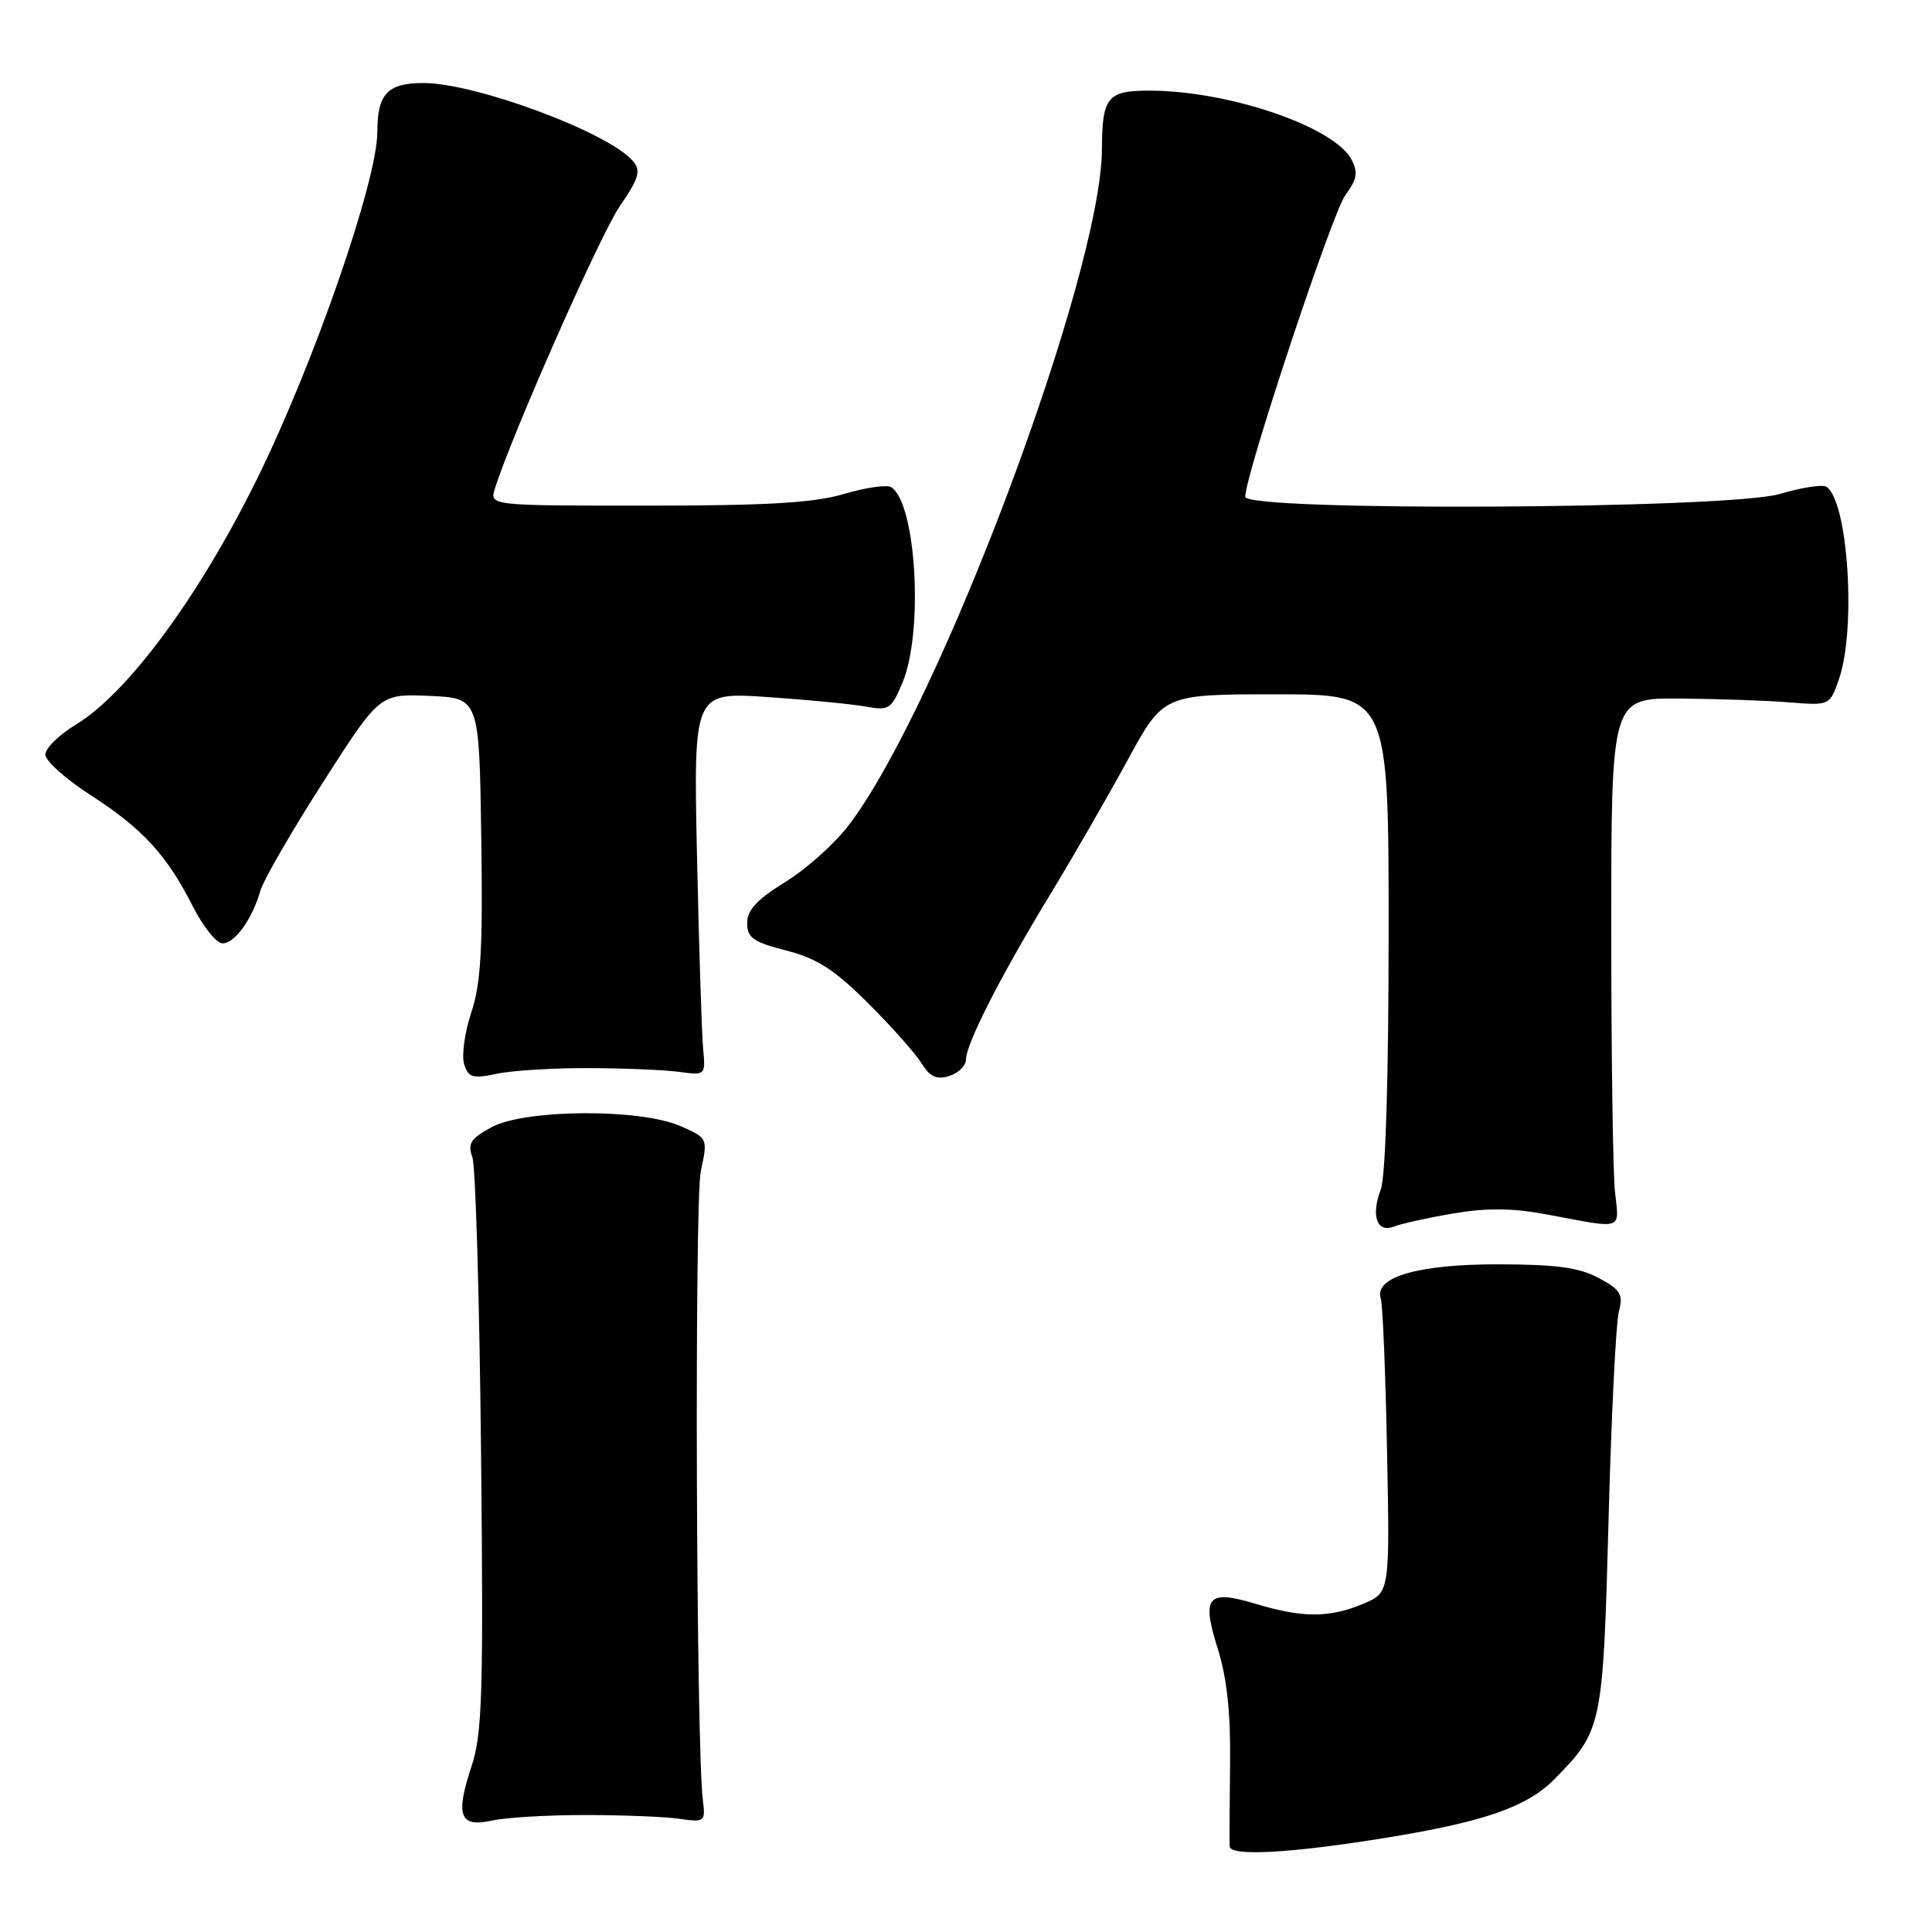 <?xml version="1.0" encoding="UTF-8" standalone="no"?>
<!DOCTYPE svg PUBLIC "-//W3C//DTD SVG 1.1//EN" "http://www.w3.org/Graphics/SVG/1.1/DTD/svg11.dtd" >
<svg xmlns="http://www.w3.org/2000/svg" xmlns:xlink="http://www.w3.org/1999/xlink" version="1.1" viewBox="0 0 256 256">
 <g >
 <path fill="currentColor"
d=" M 184.00 243.46 C 196.75 241.37 202.37 239.40 205.97 235.75 C 212.30 229.33 212.41 228.79 213.14 201.50 C 213.50 187.75 214.12 175.30 214.50 173.83 C 215.11 171.51 214.76 170.92 211.85 169.35 C 209.26 167.95 206.24 167.54 198.50 167.53 C 187.88 167.52 182.04 169.22 182.96 172.07 C 183.22 172.86 183.59 181.95 183.79 192.27 C 184.16 211.04 184.16 211.04 180.61 212.52 C 176.14 214.39 172.61 214.39 166.43 212.53 C 159.96 210.58 159.17 211.52 161.37 218.50 C 162.58 222.35 163.08 227.01 162.99 233.77 C 162.93 239.12 162.90 244.02 162.94 244.66 C 163.01 246.02 171.15 245.56 184.00 243.46 Z  M 77.50 240.50 C 82.45 240.50 88.08 240.72 90.00 241.00 C 93.39 241.48 93.49 241.41 93.13 238.50 C 92.24 231.30 92.01 159.18 92.86 155.19 C 93.80 150.81 93.80 150.81 90.15 149.21 C 84.84 146.87 69.62 146.96 65.15 149.35 C 62.37 150.85 61.94 151.52 62.59 153.33 C 63.02 154.52 63.53 172.07 63.74 192.32 C 64.07 224.53 63.91 229.76 62.46 234.11 C 60.31 240.60 60.92 242.19 65.21 241.23 C 67.02 240.83 72.55 240.50 77.50 240.50 Z  M 192.63 160.78 C 197.10 160.03 200.48 160.07 205.13 160.95 C 215.22 162.85 214.56 163.07 214.00 158.00 C 213.72 155.53 213.50 139.78 213.50 123.00 C 213.50 92.50 213.50 92.50 222.50 92.56 C 227.45 92.60 233.96 92.82 236.98 93.06 C 242.45 93.50 242.45 93.50 243.67 90.00 C 245.99 83.32 244.87 66.27 241.99 64.49 C 241.47 64.17 238.70 64.60 235.84 65.45 C 229.09 67.46 165.00 67.79 165.00 65.82 C 165.00 62.93 176.52 28.23 178.26 25.87 C 179.83 23.74 179.98 22.84 179.07 21.12 C 176.74 16.78 162.86 12.04 152.37 12.01 C 146.73 12.00 146.04 12.84 146.01 19.76 C 145.94 36.31 124.49 93.60 112.45 109.36 C 110.60 111.79 106.81 115.18 104.04 116.88 C 100.33 119.17 99.00 120.59 99.00 122.30 C 99.00 124.26 99.81 124.83 104.18 125.95 C 108.25 126.99 110.57 128.48 114.99 132.89 C 118.09 135.97 121.29 139.57 122.10 140.88 C 123.24 142.70 124.11 143.10 125.79 142.57 C 127.01 142.18 128.00 141.20 128.00 140.38 C 128.00 138.32 132.64 129.23 139.17 118.50 C 142.18 113.55 146.78 105.56 149.40 100.75 C 154.16 92.00 154.16 92.00 169.08 92.00 C 184.00 92.00 184.00 92.00 184.00 123.43 C 184.00 142.79 183.60 155.92 182.96 157.61 C 181.62 161.13 182.46 163.43 184.76 162.51 C 185.72 162.13 189.26 161.35 192.63 160.78 Z  M 78.00 141.53 C 82.67 141.54 88.08 141.77 90.00 142.03 C 93.47 142.50 93.50 142.47 93.17 139.00 C 92.99 137.07 92.62 125.65 92.36 113.60 C 91.89 91.70 91.89 91.70 101.69 92.36 C 107.09 92.73 112.96 93.30 114.75 93.63 C 117.78 94.19 118.12 93.96 119.59 90.44 C 122.40 83.72 121.40 66.60 118.08 64.55 C 117.51 64.20 114.70 64.60 111.84 65.45 C 107.87 66.63 101.68 67.00 85.75 67.00 C 64.87 67.00 64.87 67.00 65.57 64.75 C 67.85 57.53 79.55 31.07 82.12 27.33 C 84.65 23.65 84.95 22.64 83.89 21.37 C 80.76 17.60 63.07 11.00 56.09 11.00 C 51.35 11.00 50.00 12.44 50.00 17.48 C 50.00 23.94 41.58 48.21 34.04 63.50 C 26.39 79.01 16.95 91.81 10.09 95.99 C 7.84 97.35 6.00 99.15 6.01 99.99 C 6.01 100.82 8.72 103.24 12.02 105.37 C 18.90 109.80 22.10 113.28 25.57 120.14 C 26.93 122.81 28.69 125.00 29.49 125.00 C 31.12 125.00 33.42 121.80 34.51 118.00 C 34.91 116.62 38.62 110.19 42.77 103.71 C 50.31 91.92 50.31 91.92 56.90 92.21 C 63.50 92.50 63.50 92.50 63.77 110.92 C 63.99 125.67 63.73 130.30 62.45 134.15 C 61.57 136.80 61.15 139.88 61.50 141.01 C 62.07 142.79 62.63 142.96 65.83 142.28 C 67.85 141.85 73.33 141.51 78.00 141.53 Z "/>
</g>
</svg>